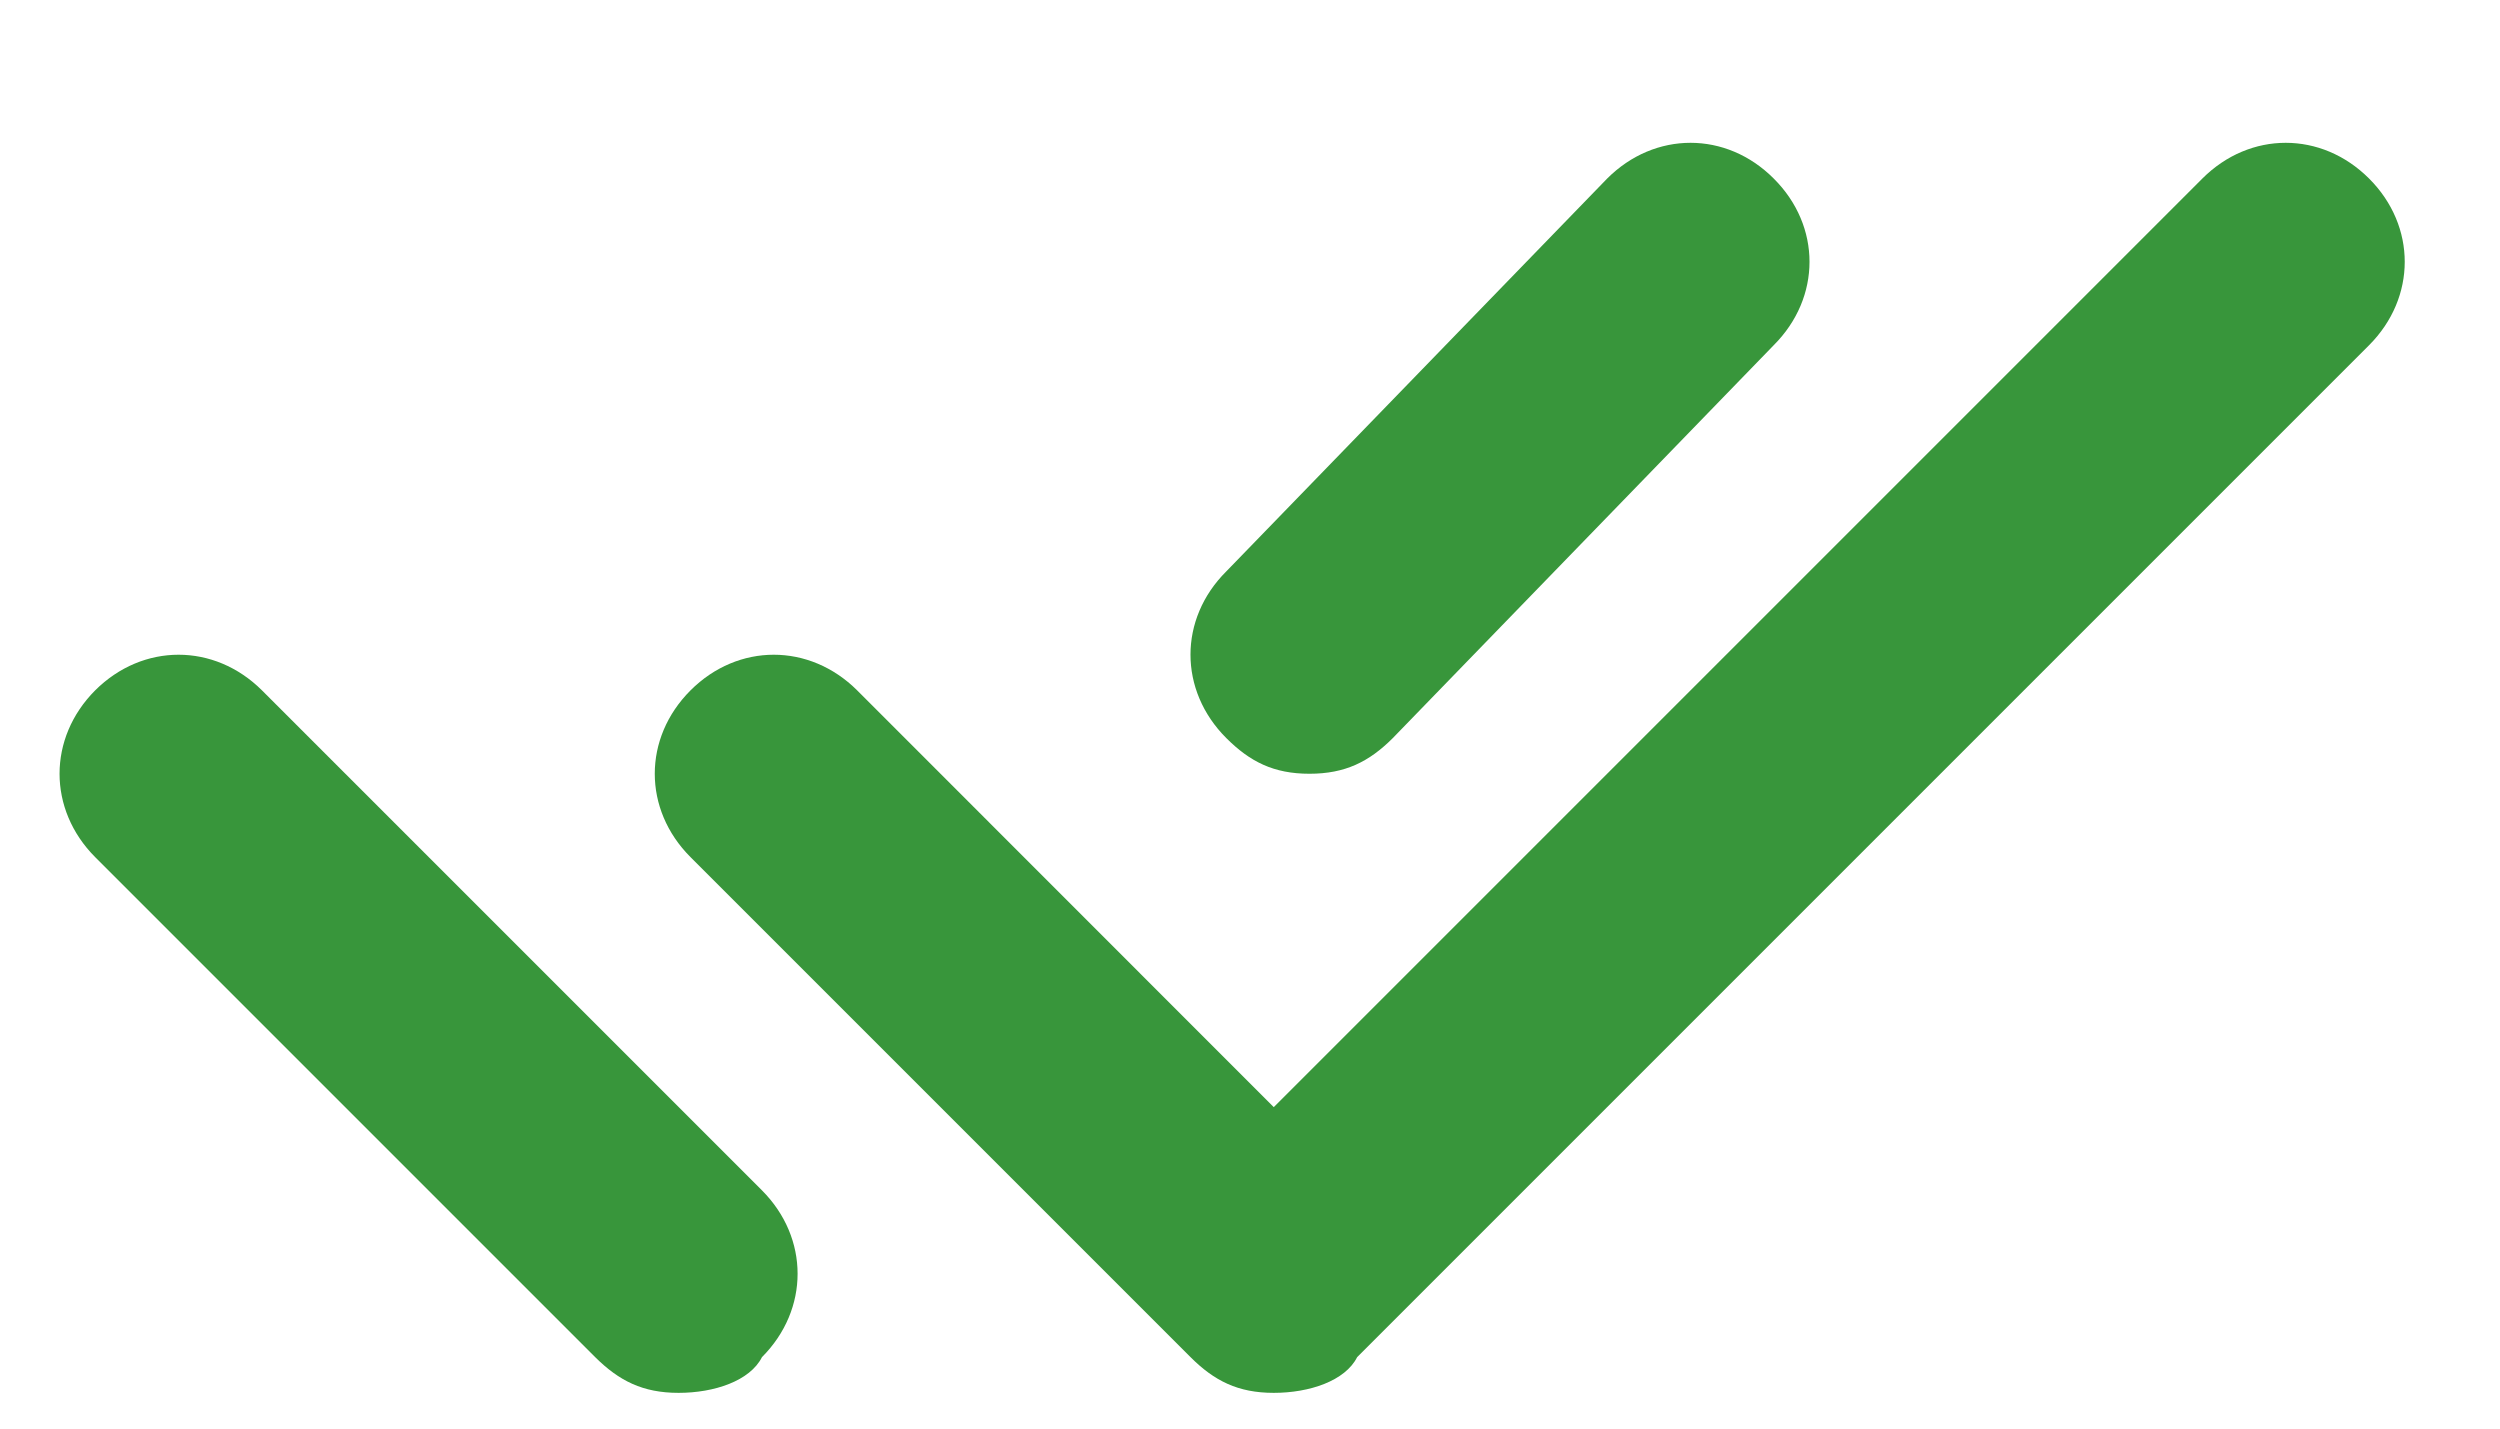 <svg width="14" height="8" viewBox="0 0 14 8" fill="none" xmlns="http://www.w3.org/2000/svg">
<path d="M7.133 7.8C6.933 7.8 6.8 7.733 6.667 7.6L3.867 4.8C3.6 4.533 3.6 4.133 3.867 3.866C4.133 3.6 4.533 3.6 4.8 3.866L7.133 6.2L12.333 1C12.6 0.733 13 0.733 13.267 1C13.533 1.266 13.533 1.666 13.267 1.933L7.6 7.6C7.533 7.733 7.333 7.8 7.133 7.8Z" fill="#38963B"/>
<path d="M3.8 7.8C3.6 7.8 3.467 7.733 3.333 7.6L0.533 4.8C0.267 4.533 0.267 4.133 0.533 3.866C0.8 3.6 1.2 3.6 1.467 3.866L4.267 6.666C4.533 6.933 4.533 7.333 4.267 7.6C4.2 7.733 4 7.8 3.8 7.8ZM7.333 4.333C7.133 4.333 7 4.266 6.867 4.133C6.6 3.866 6.6 3.466 6.867 3.2L9 1C9.267 0.733 9.667 0.733 9.933 1C10.2 1.266 10.2 1.666 9.933 1.933L7.8 4.133C7.667 4.266 7.533 4.333 7.333 4.333Z" fill="#38963B"/>
</svg>
